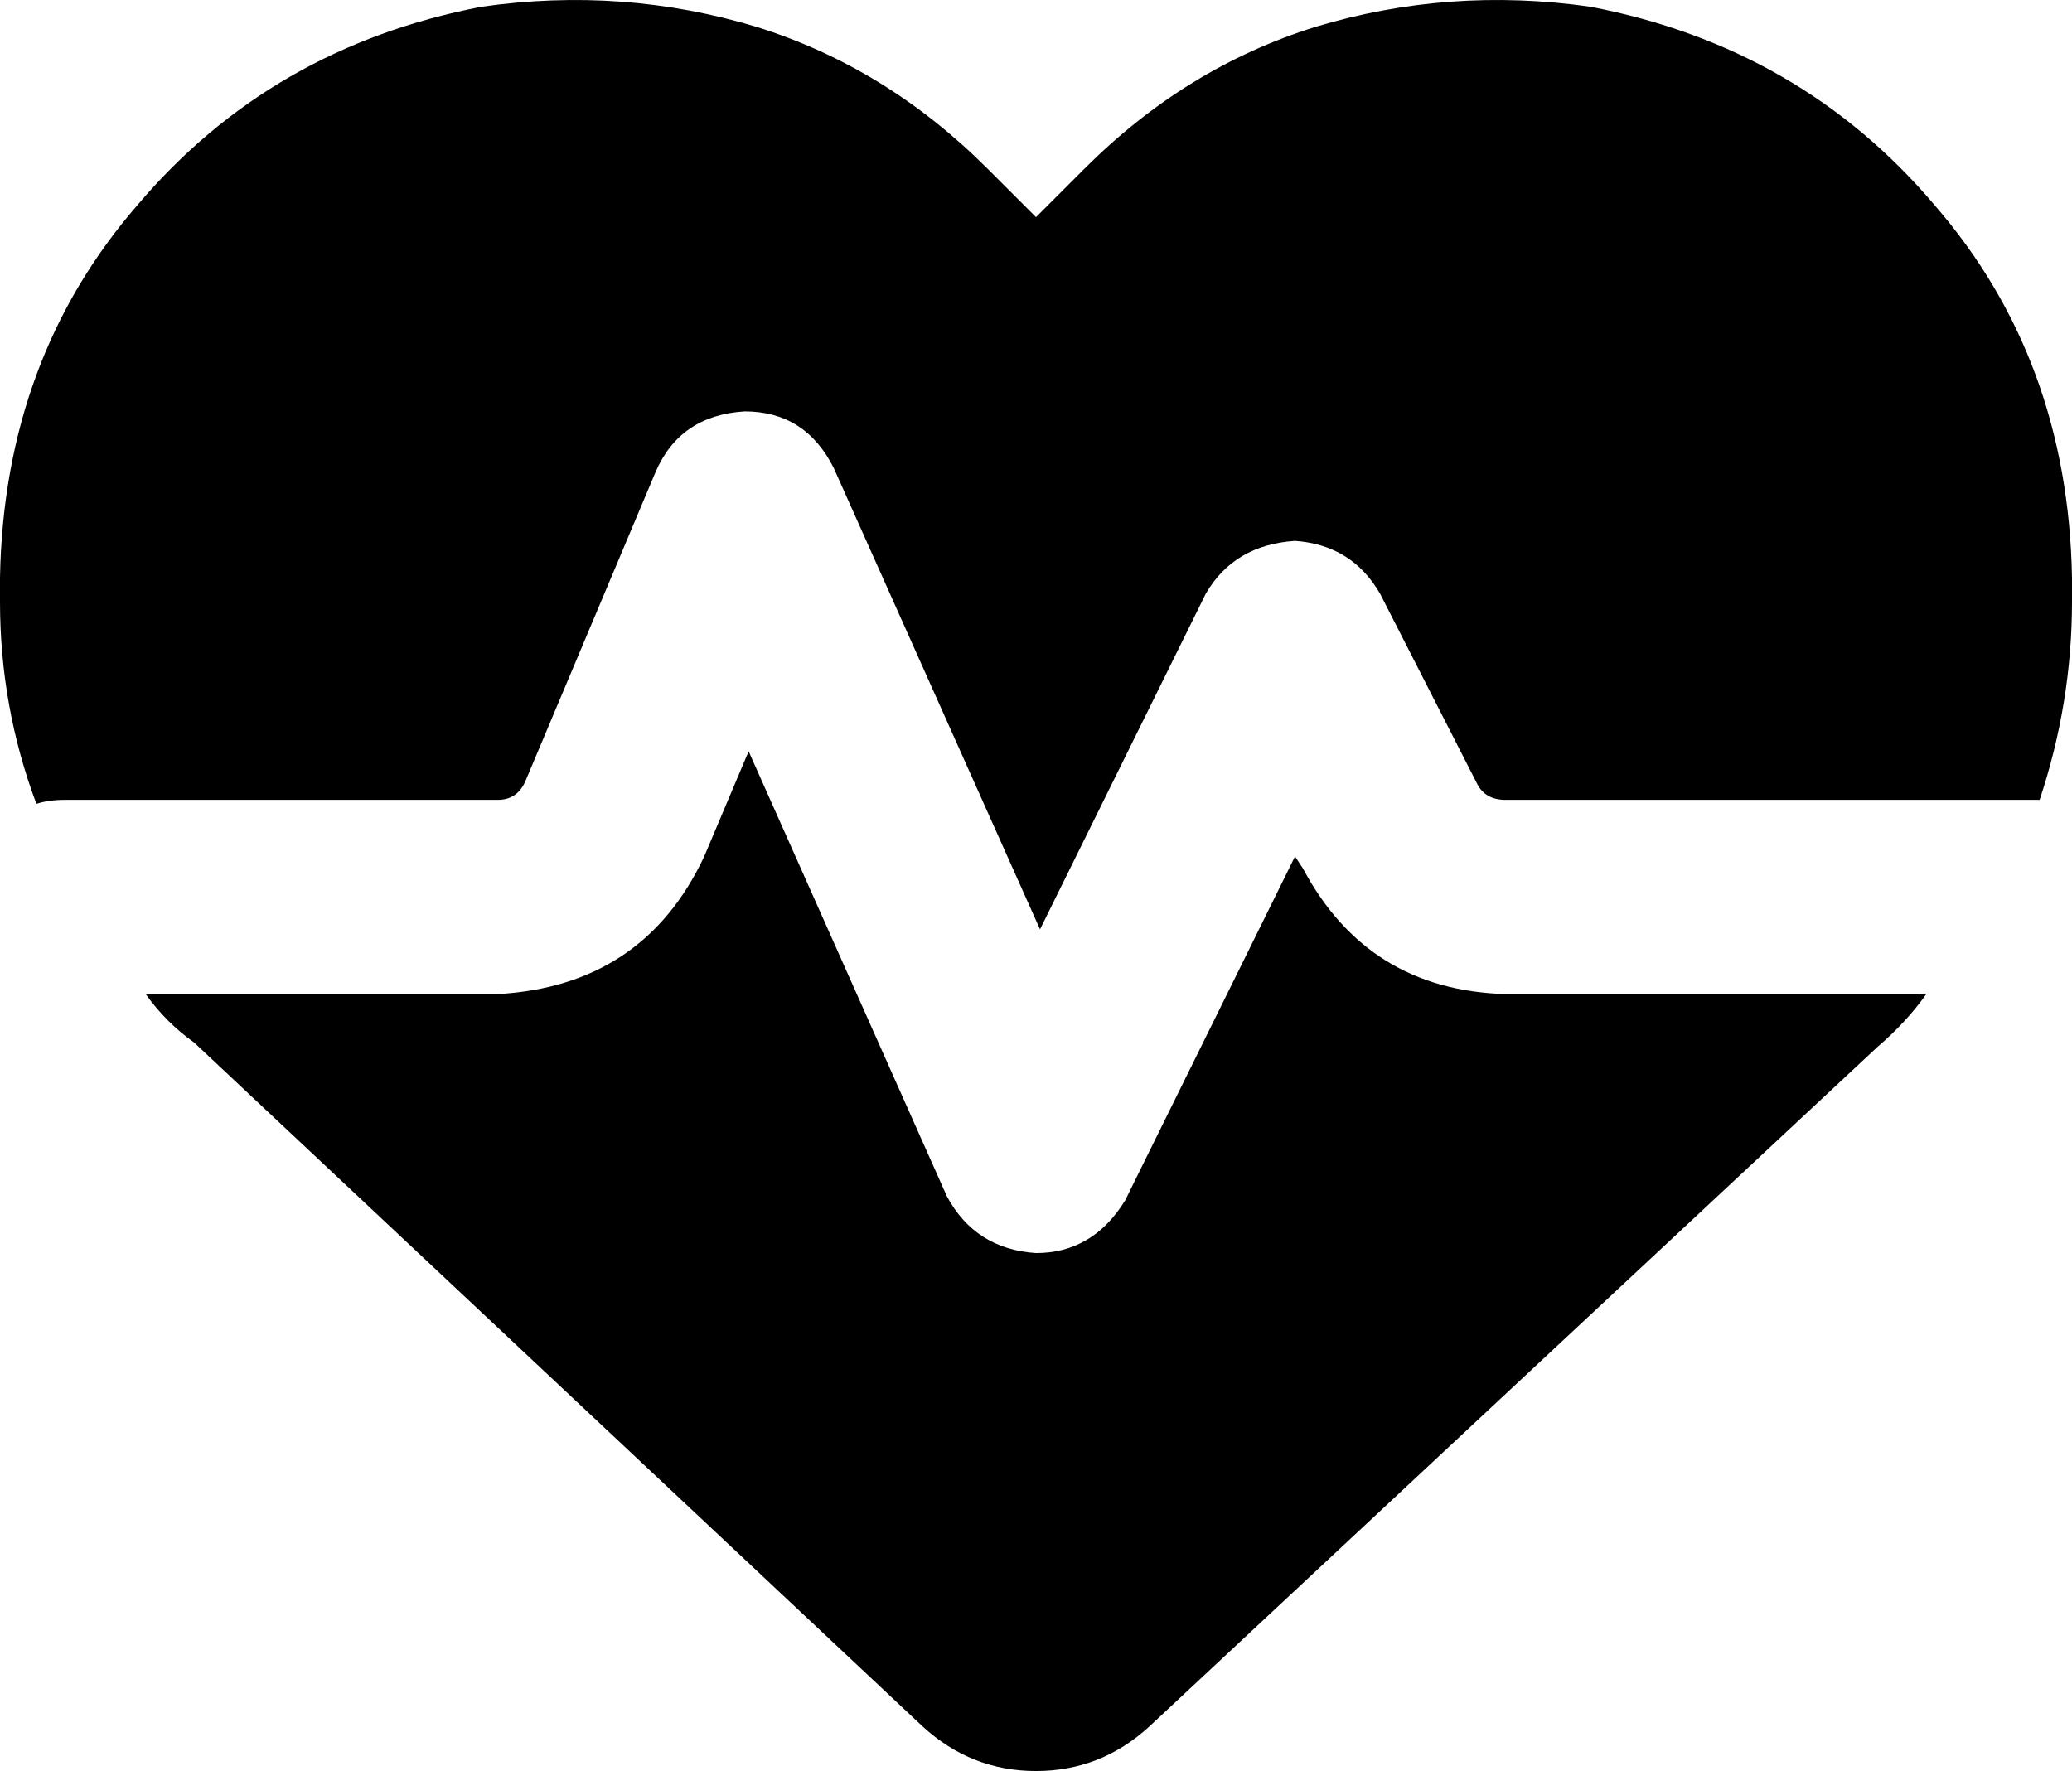 <svg xmlns="http://www.w3.org/2000/svg" xmlns:xlink="http://www.w3.org/1999/xlink" fill="none" version="1.1" width="16" height="13.677" viewBox="0 0 16 13.677"><g transform="matrix(1,0,0,-1,0,27.354)"><path d="M7.125,14.021L1.5,19.302L7.125,14.021L1.5,19.302Q1.281,19.458,1.125,19.677L3.844,19.677Q4.969,19.74,5.438,20.74L5.781,21.552L7.312,18.115Q7.531,17.708,8,17.677Q8.438,17.677,8.688,18.083L10,20.74L10.062,20.646Q10.562,19.708,11.625,19.677L14.875,19.677Q14.719,19.458,14.5,19.271L8.875,14.021Q8.5,13.677,8,13.677Q7.5,13.677,7.125,14.021ZM15.75,21.177L11.625,21.177L15.75,21.177L11.625,21.177Q11.469,21.177,11.406,21.302L10.656,22.771Q10.438,23.146,10,23.177Q9.531,23.146,9.312,22.771L8.031,20.177L6.438,23.74Q6.219,24.177,5.75,24.177Q5.25,24.146,5.062,23.708L4.062,21.333Q4,21.177,3.844,21.177L0.5,21.177Q0.375,21.177,0.281,21.146Q0,21.896,0,22.708L0,22.896Q0.031,24.583,1.062,25.771Q2.094,26.99,3.719,27.302Q4.812,27.458,5.844,27.146Q6.844,26.833,7.625,26.052L8,25.677L8.375,26.052Q9.156,26.833,10.156,27.146Q11.188,27.458,12.281,27.302Q13.906,26.99,14.938,25.771Q15.969,24.583,16,22.896L16,22.708Q16,21.927,15.75,21.177Z" fill="#000000" fill-opacity="1" style="mix-blend-mode:passthrough"/></g></svg>